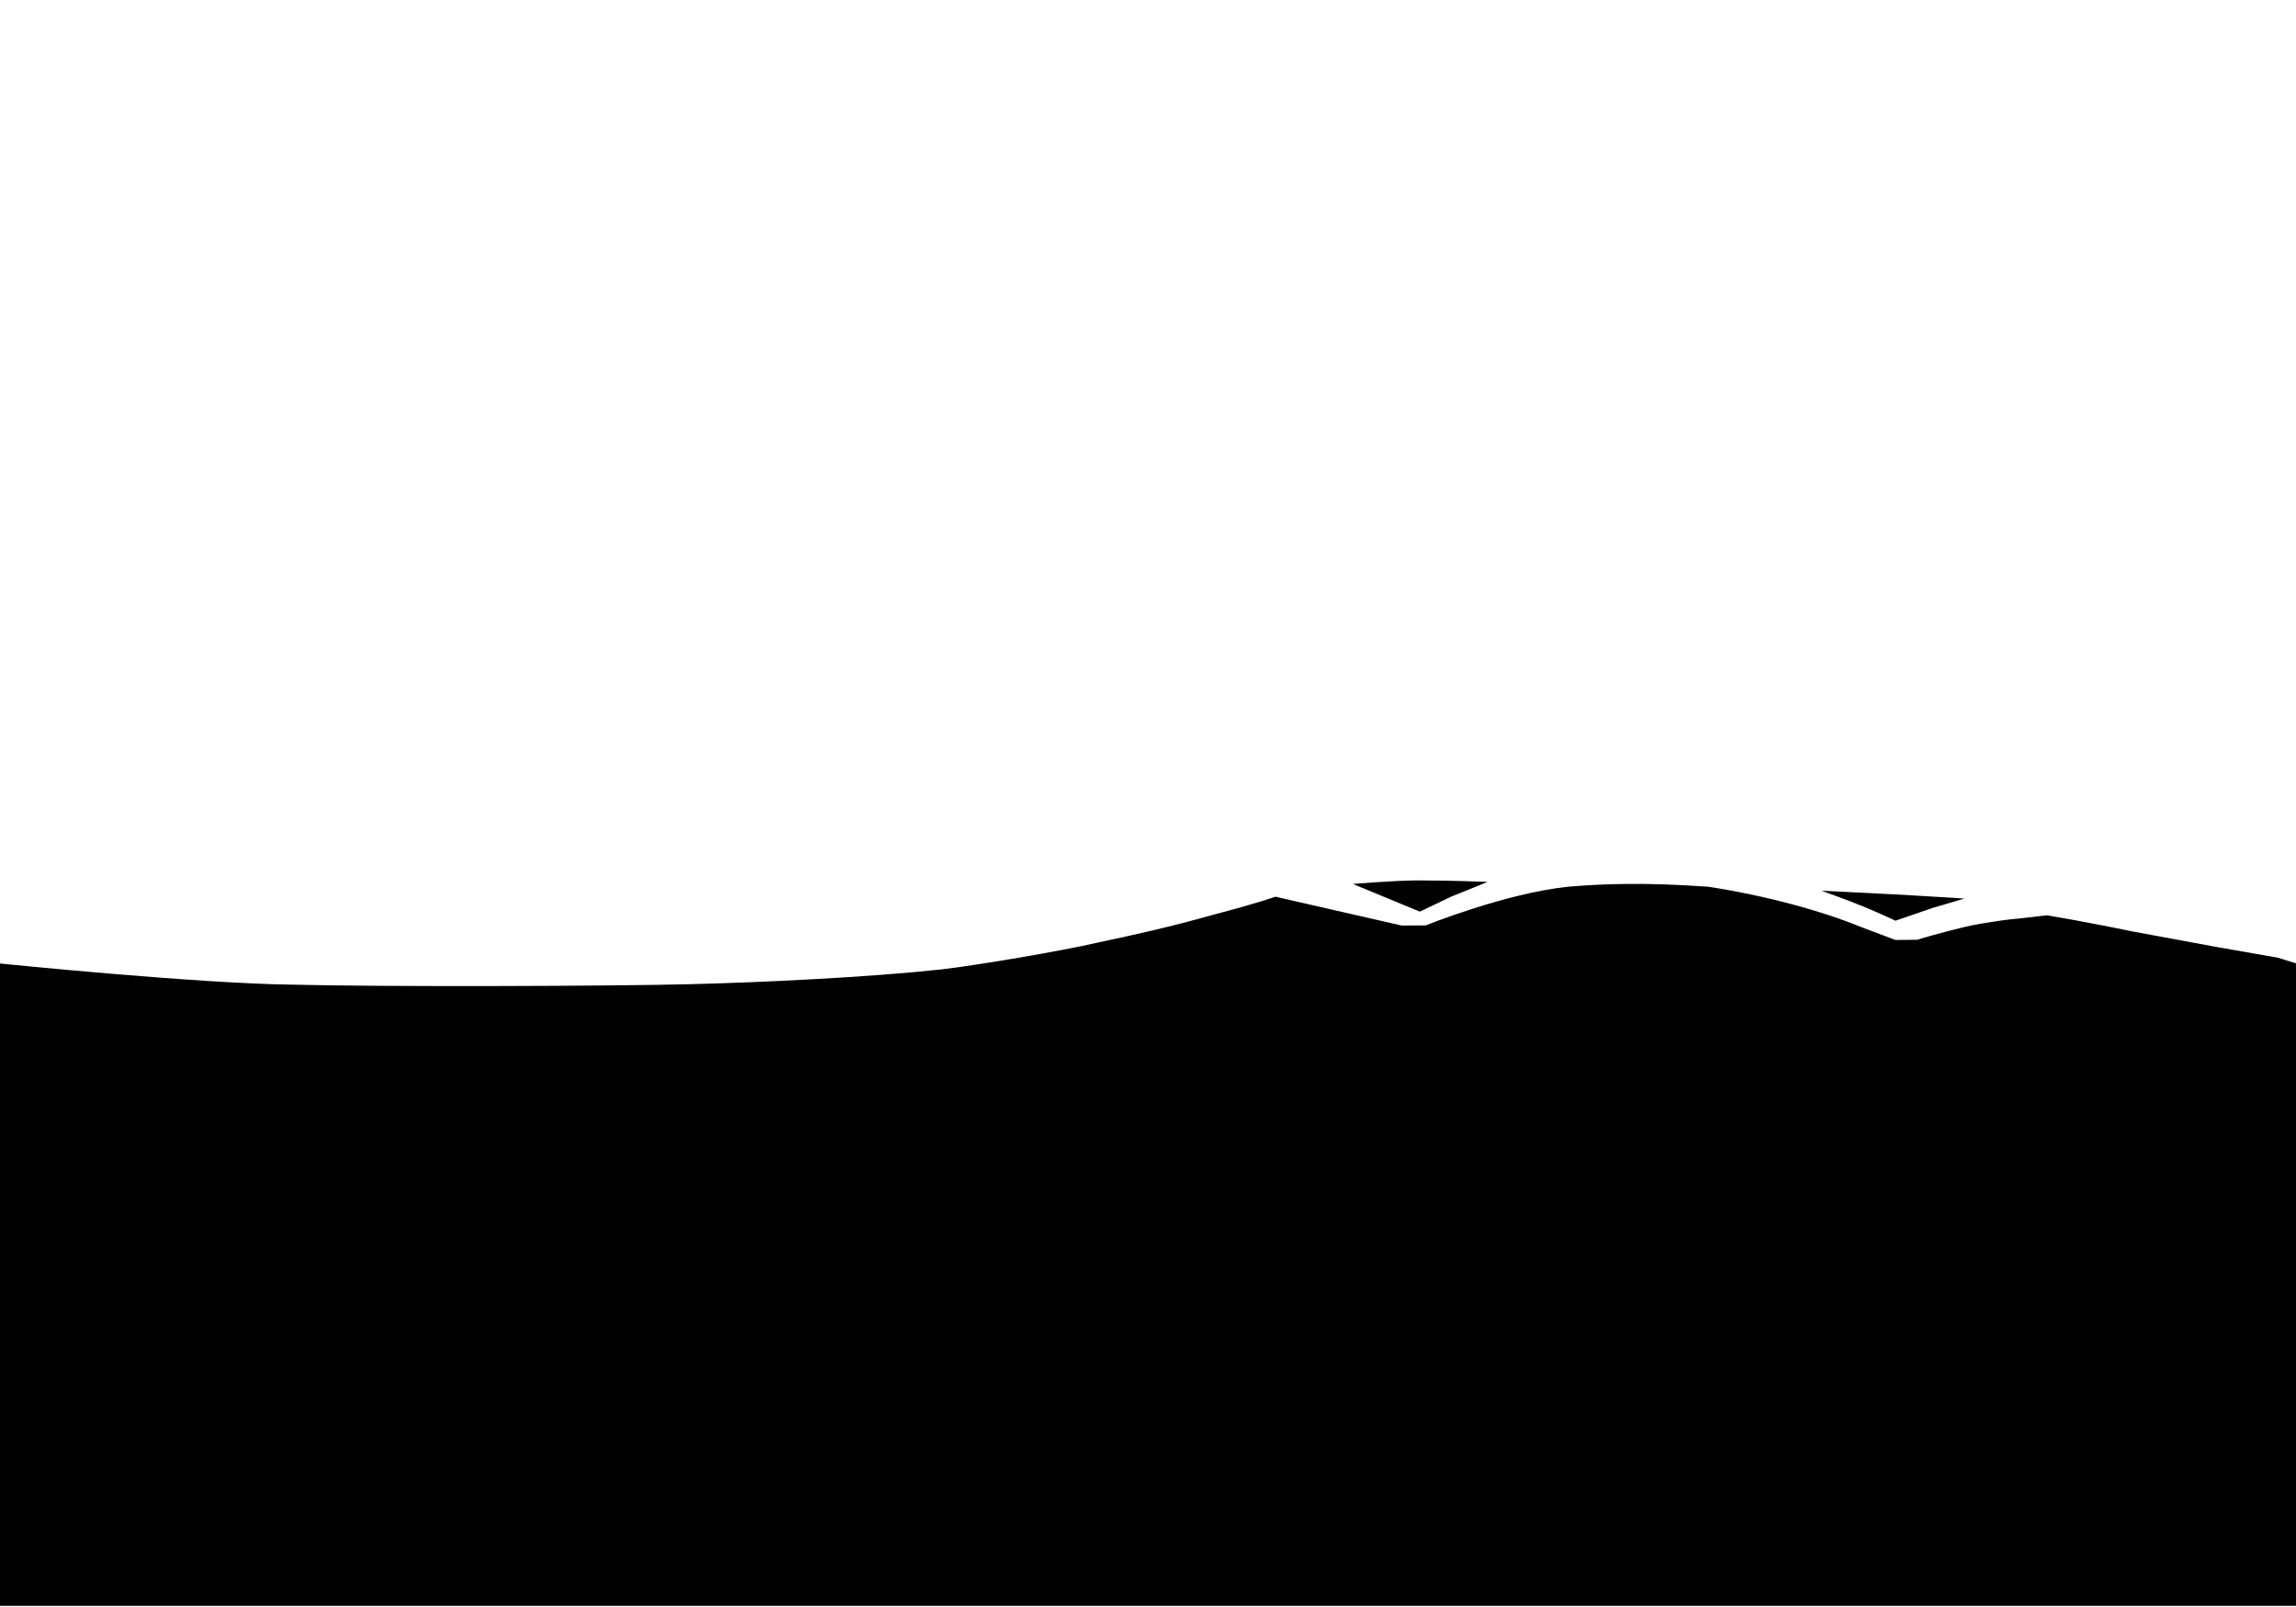 <svg
      xmlns="http://www.w3.org/2000/svg"
      x="0px"
      y="0px"
      width="2000px"
      height="1400px"
      viewBox="0 0 2000 1400"
    >
      <script xmlns="" id="eppiocemhmnlbhjplcgkofciiegomcon" />
      <script xmlns="" />
      <script xmlns="" />
      <path d="M0,839.4c0,0,172.1,17.5,254.3,18.4c76.4,2,278.4,1.4,347.4-0.4c61.9-1.5,155.9-6.1,217.8-12.8 c30.6-3.5,105.3-16.1,137-23.5c32.4-6.9,61-13.1,101.9-24.6c38.5-10.1,52.6-15.3,52.6-15.3l109.9,25.1l21-0.1 c0,0,69.6-28.1,124.1-33.7c29.7-2.5,65.5-4,121.8,0c50.2,7.6,99.8,21.3,133.3,35.1c17.2,6.4,29.9,11.3,29.9,11.3l19.1-0.2 c0,0,19.6-6.2,46.8-12.4c8.1-1.7,28.8-4.9,33.8-5.3c9.2-0.8,32-3.6,32-3.6c33.5,5.4,74.5,14,74.5,14l75.3,13.9l51.6,9l16,5V1399H0V839.4z" />
      <path d="M1178.4,770.1c0,0,36.7-3.1,57.3-3.1c28.4,0,60.1,1.3,60.1,1.3l-32.1,13l-26.9,12.9L1178.4,770.1z" />
      <path d="M1648.9,779.1c-22.4-1.1-62.2-3.1-62.2-3.1s23.3,8.3,38,14.4c12.1,5,26.4,11.7,26.4,11.7l32-11l28-8.3 C1711.1,782.9,1667.7,780,1648.9,779.1z" />
    </svg>